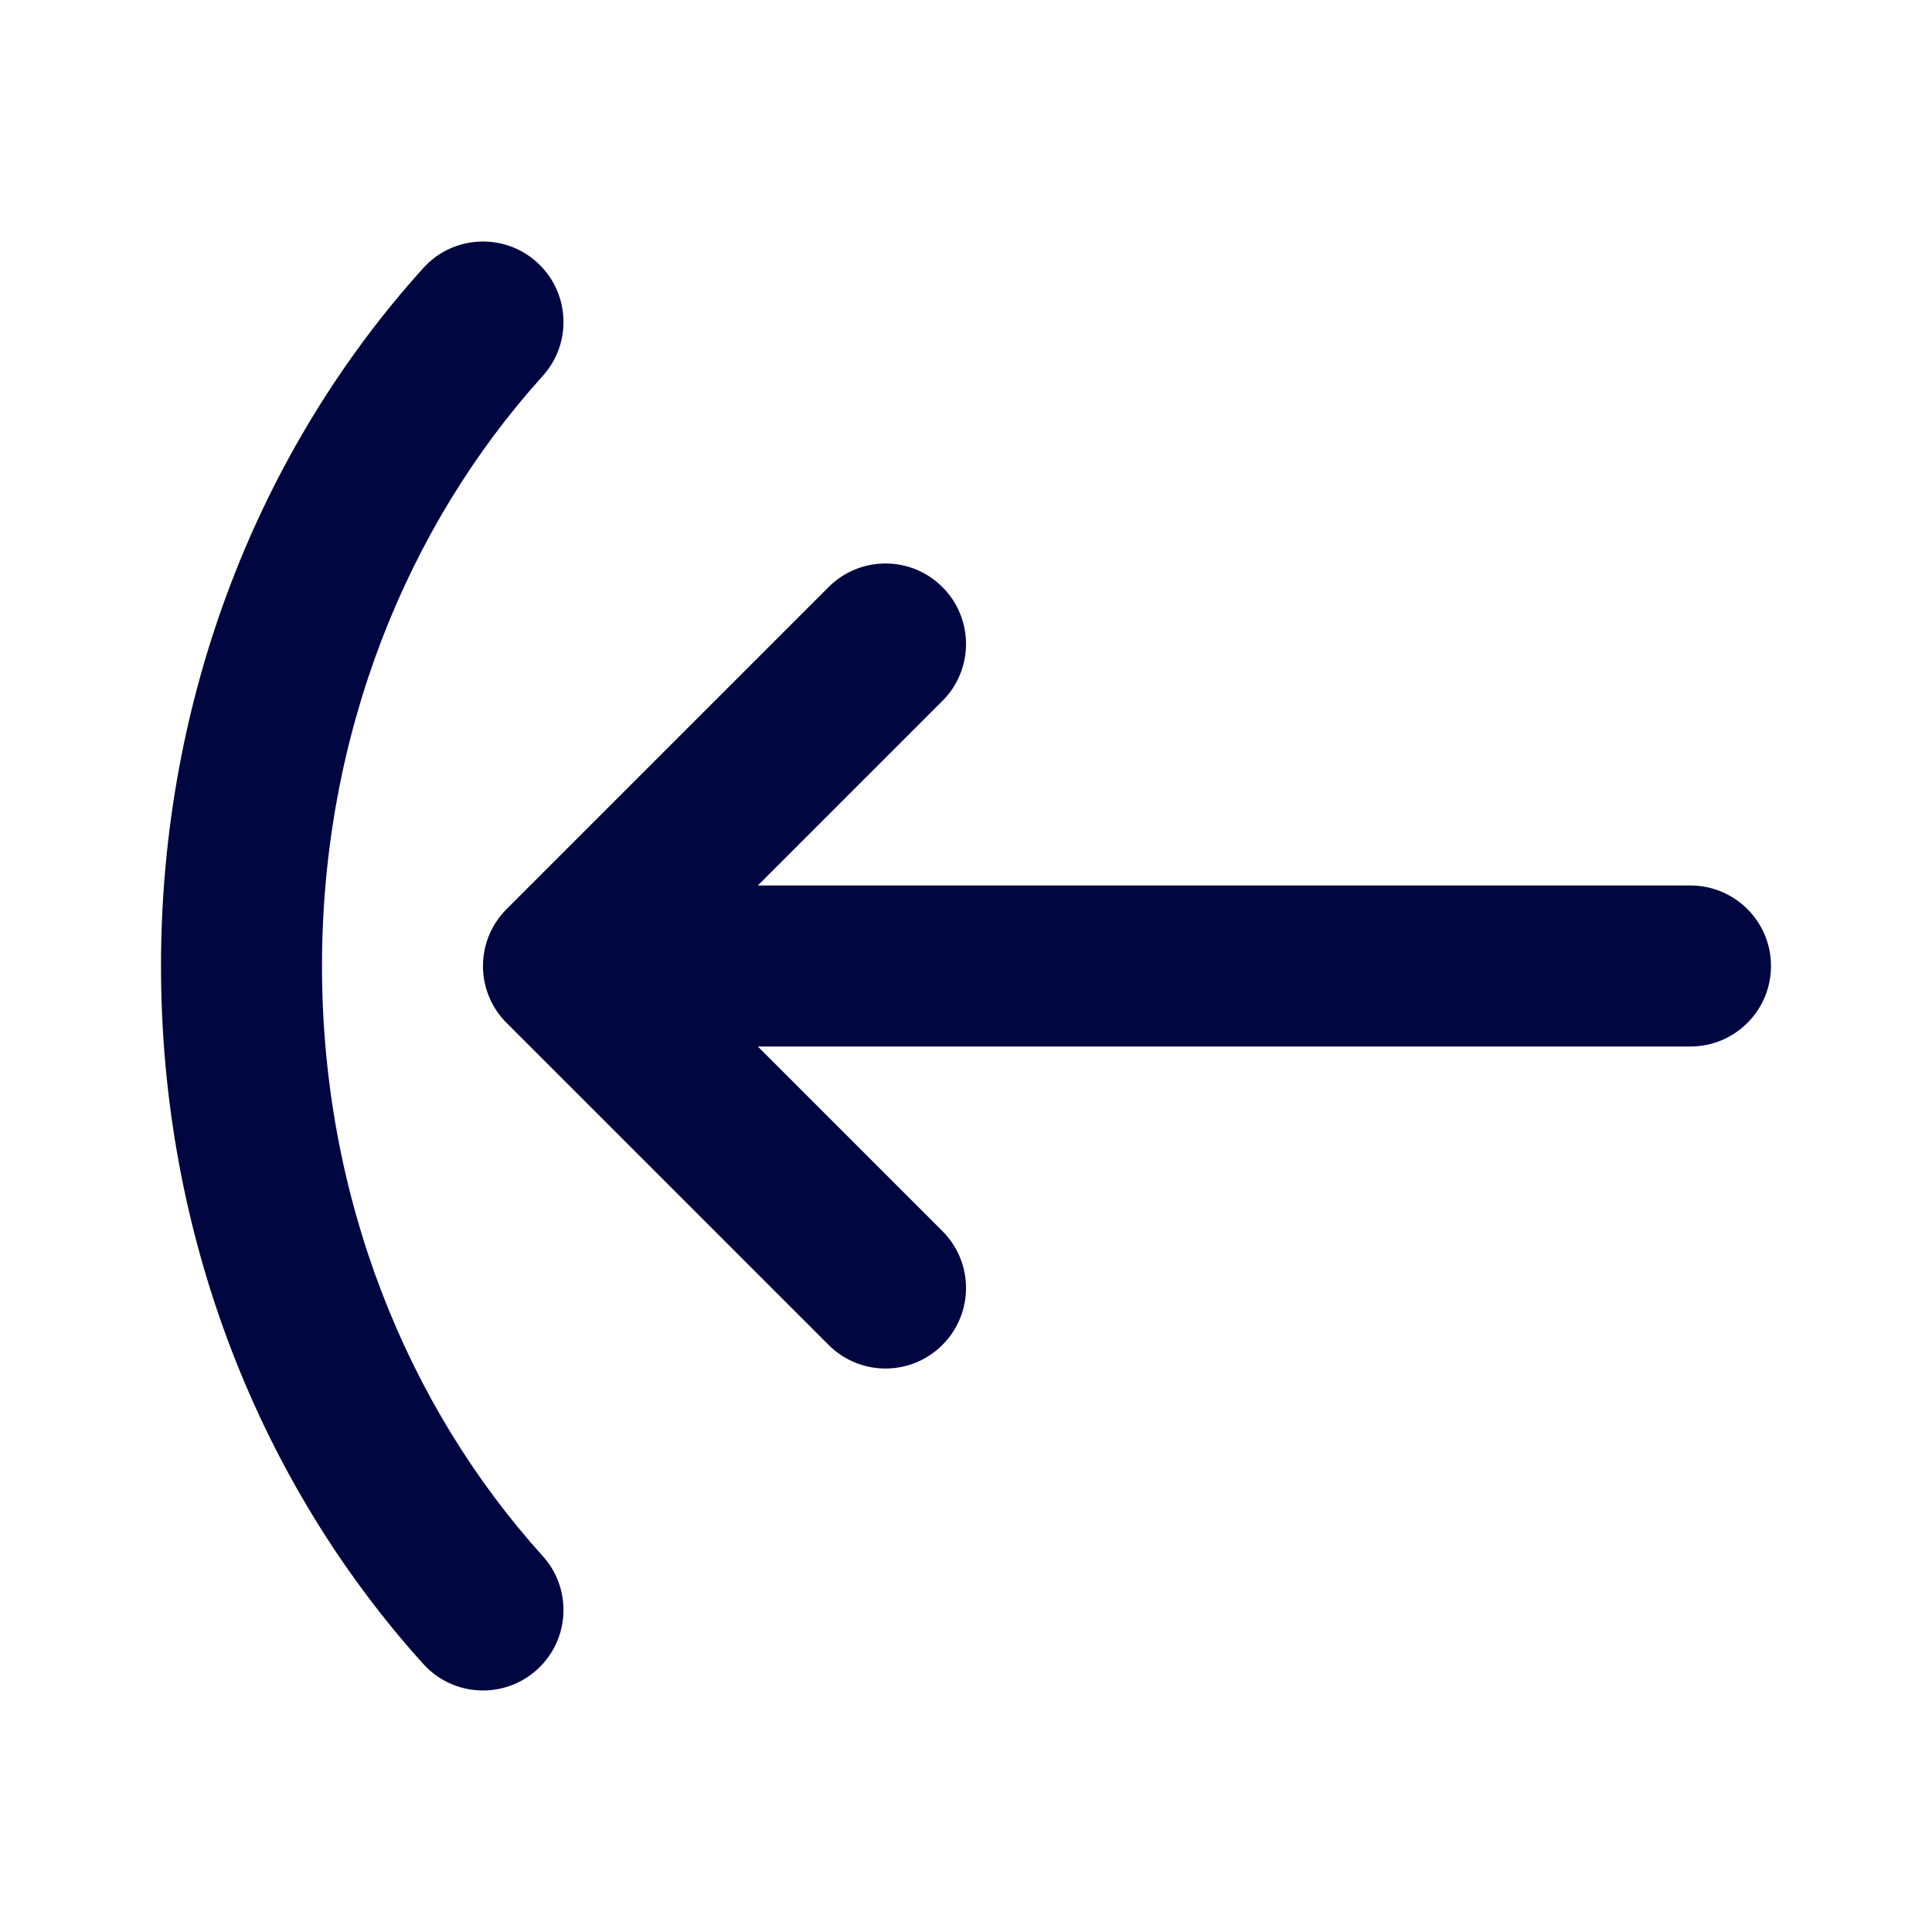 <svg width="24" height="24" viewBox="0 0 24 24" fill="none" xmlns="http://www.w3.org/2000/svg">
<path d="M4 12C4 14.876 5.055 17.463 6.742 19.33C7.112 19.739 7.08 20.372 6.67 20.742C6.261 21.112 5.628 21.08 5.258 20.67C3.236 18.432 2 15.366 2 12C2 8.634 3.236 5.568 5.258 3.33C5.628 2.92 6.261 2.888 6.67 3.258C7.08 3.628 7.112 4.261 6.742 4.67C5.055 6.537 4 9.124 4 12Z" fill="#000640"/>
<path d="M22 12C22 12.552 21.552 13 21 13L9.414 13L11.707 15.293C12.098 15.683 12.098 16.317 11.707 16.707C11.317 17.098 10.683 17.098 10.293 16.707L6.293 12.707C5.902 12.317 5.902 11.683 6.293 11.293L10.293 7.293C10.683 6.902 11.317 6.902 11.707 7.293C12.098 7.683 12.098 8.317 11.707 8.707L9.414 11L21 11C21.552 11 22 11.448 22 12Z" fill="#000640"/>
</svg>
